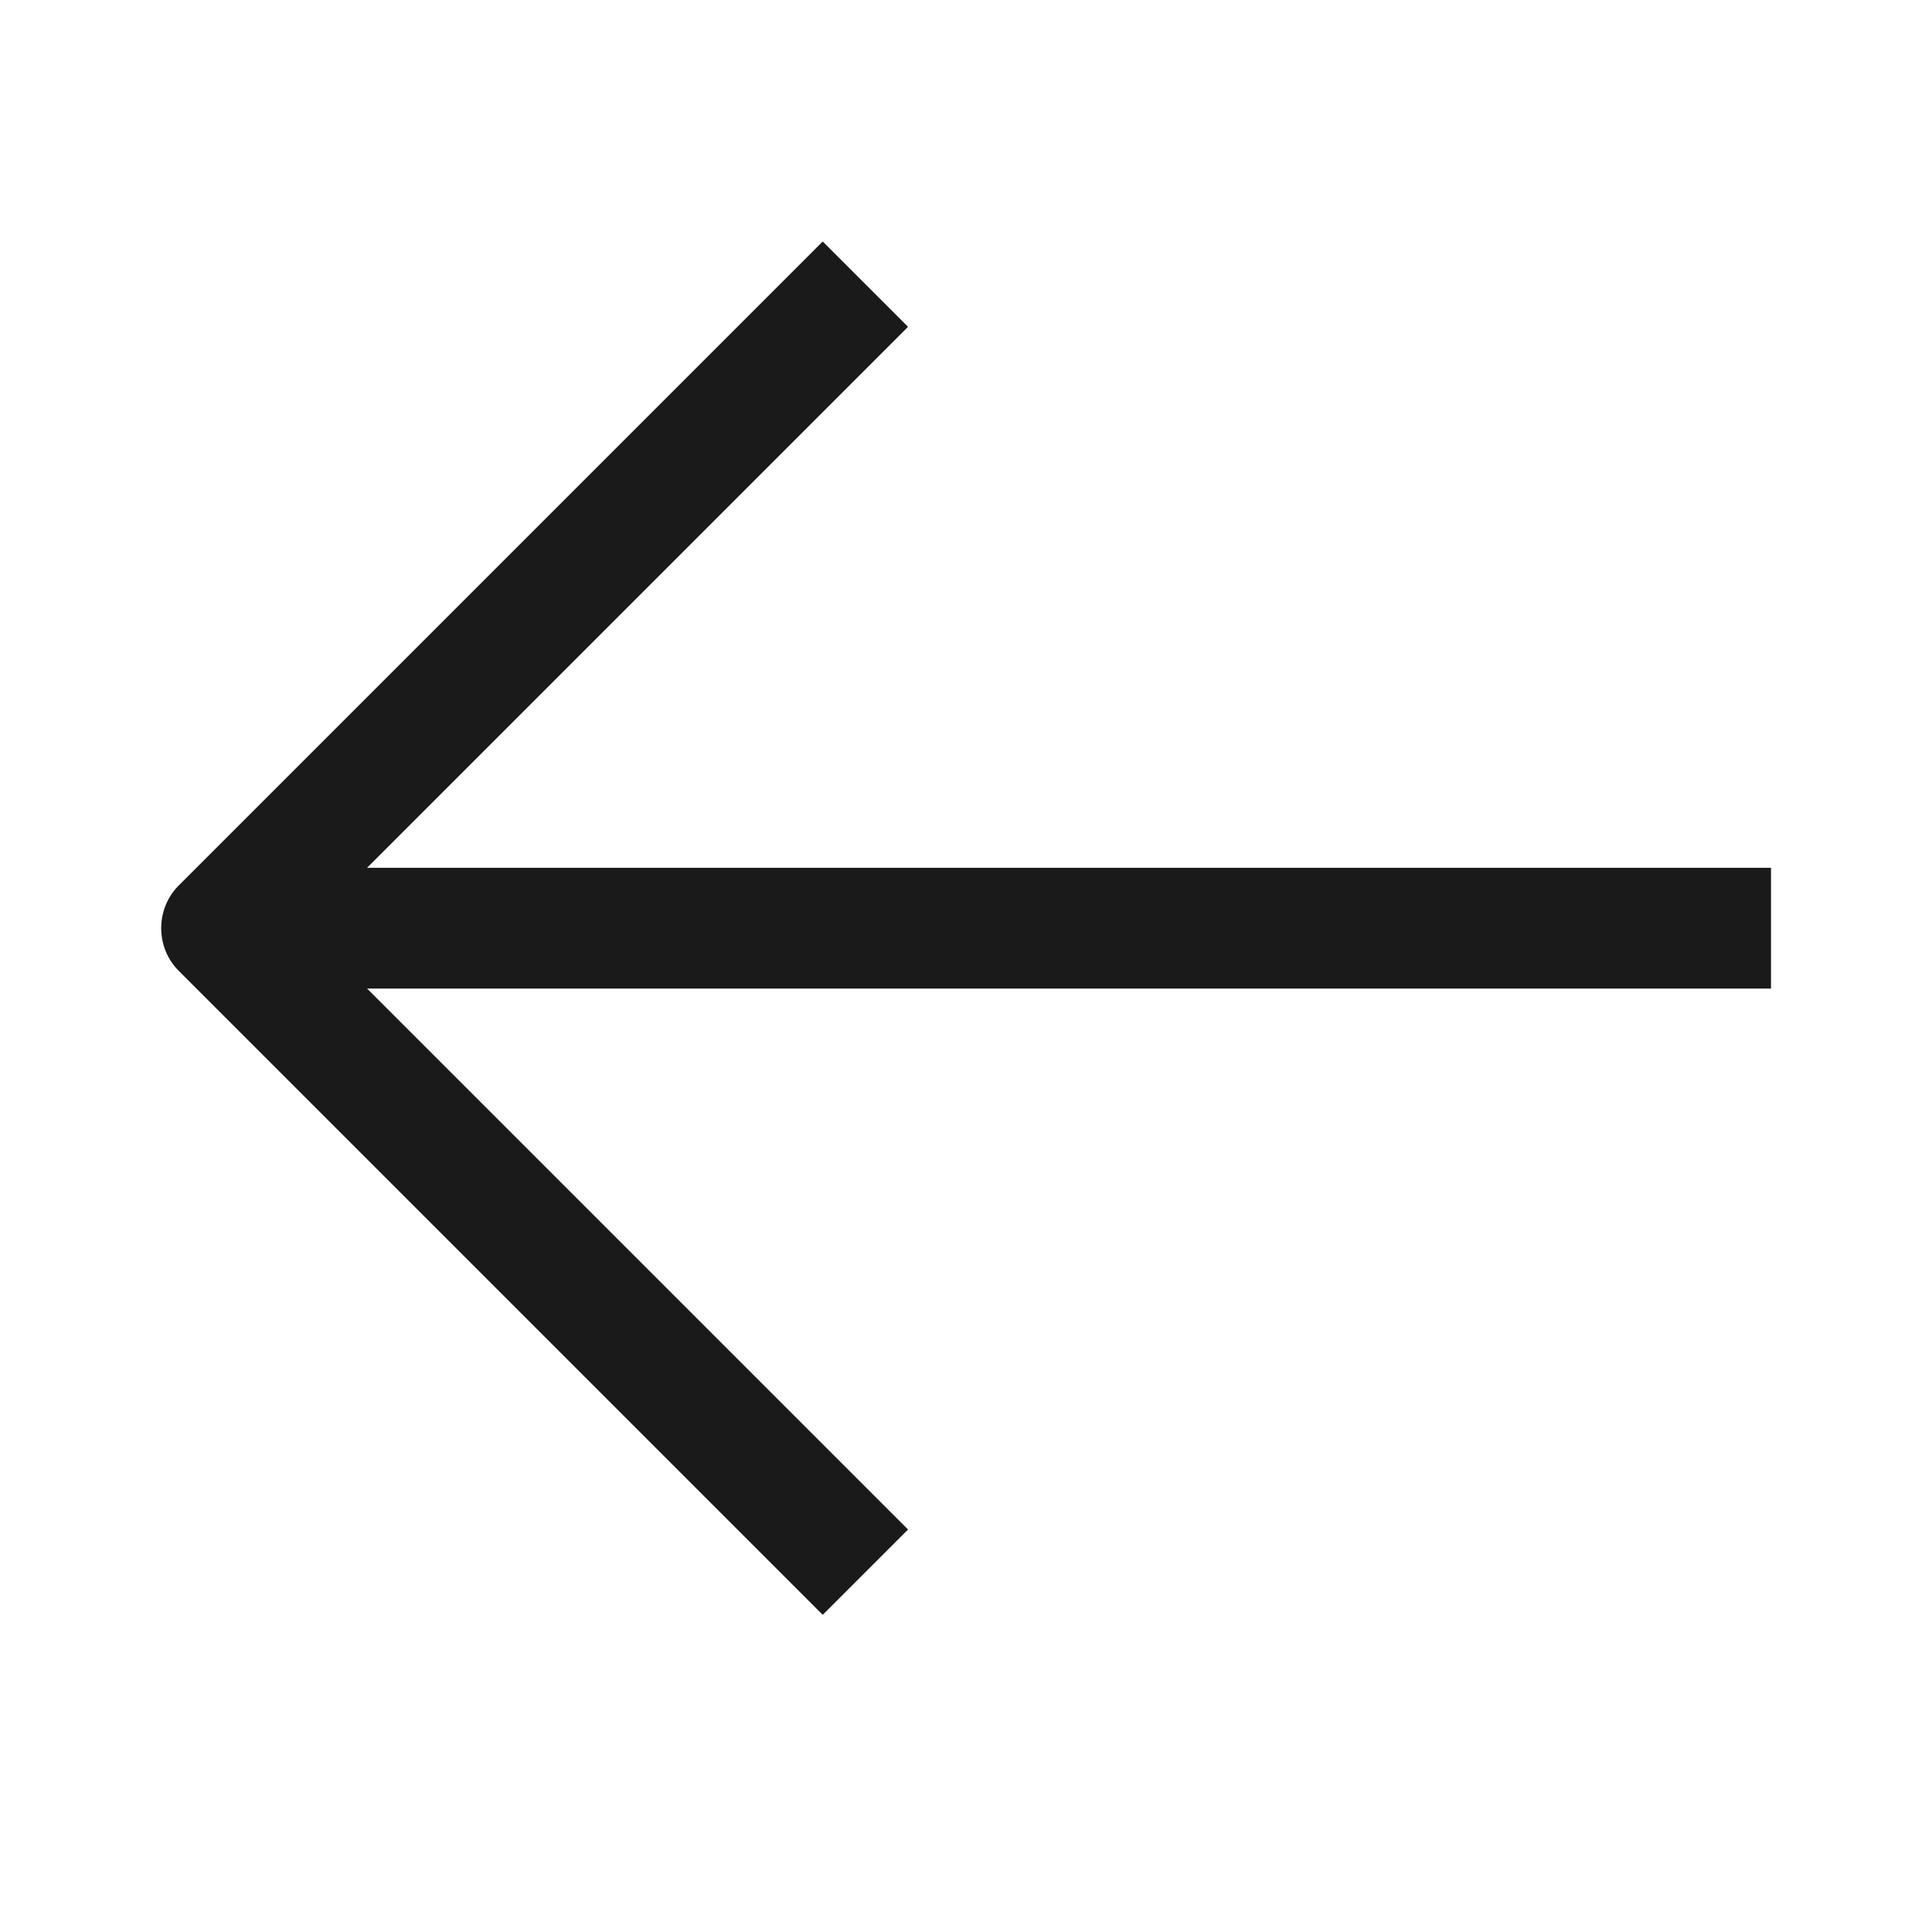 <svg width="24" height="24" viewBox="0 0 24 24" fill="none" xmlns="http://www.w3.org/2000/svg">
<path fill-rule="evenodd" clip-rule="evenodd" d="M2.22 12.06L10.22 20.06L11.28 19L4.56 12.28H22V10.78H4.56L11.28 4.06L10.22 3L2.22 11C1.93 11.29 1.93 11.77 2.22 12.06Z" fill="#1A1A1A"/>
</svg>
